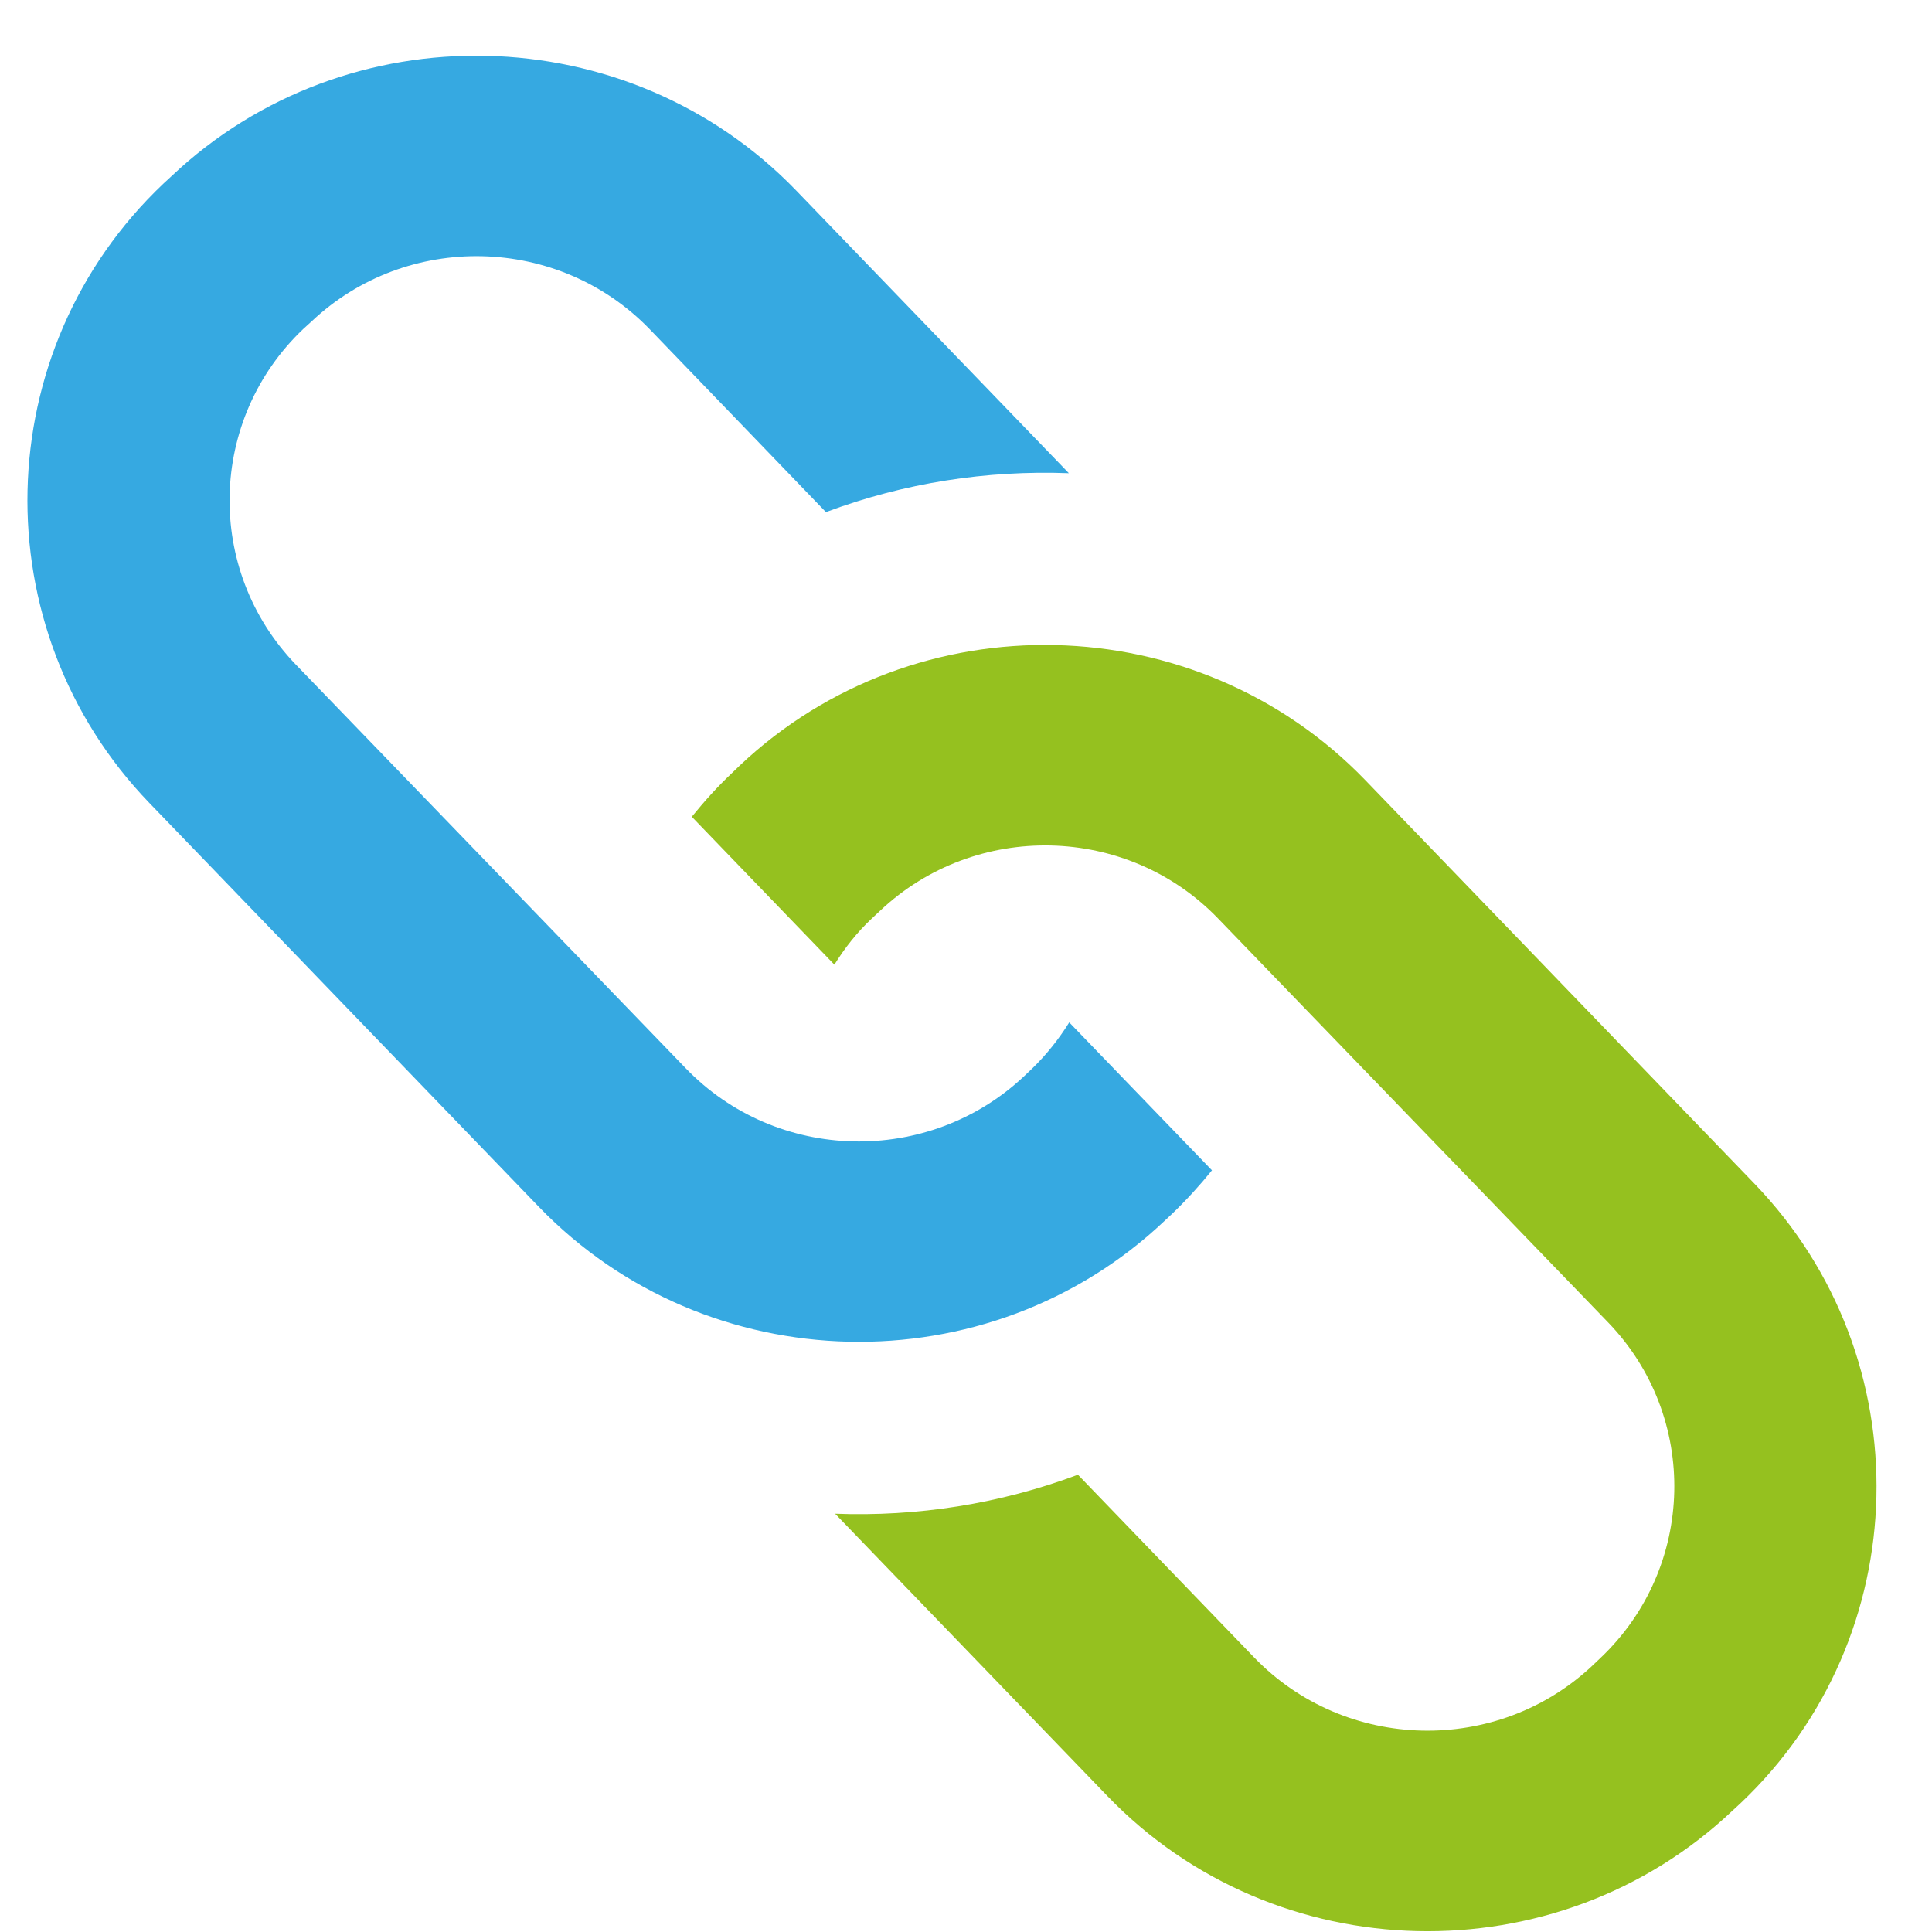 <?xml version="1.0" encoding="utf-8"?>
<!-- Generator: Adobe Illustrator 15.0.0, SVG Export Plug-In . SVG Version: 6.00 Build 0)  -->
<!DOCTYPE svg PUBLIC "-//W3C//DTD SVG 1.1//EN" "http://www.w3.org/Graphics/SVG/1.1/DTD/svg11.dtd">
<svg version="1.1" id="Слой_1" xmlns="http://www.w3.org/2000/svg" xmlns:xlink="http://www.w3.org/1999/xlink" x="0px" y="0px"
	 width="16px" height="16px" viewBox="0 0 16 16" enable-background="new 0 0 16 16" xml:space="preserve">
<g>
	<path fill="#95C11F" d="M14.349,14.994l0.065-0.06c1.456-1.378,1.507-3.687,0.116-5.131L11.306,6.46
		C9.911,5.016,7.583,4.963,6.125,6.341l-0.062,0.06C5.94,6.516,5.832,6.638,5.729,6.764L6.91,7.989
		c0.086-0.138,0.188-0.269,0.314-0.386l0.062-0.058c0.791-0.749,2.05-0.72,2.803,0.063l3.229,3.344
		c0.755,0.783,0.726,2.029-0.063,2.778l-0.063,0.06c-0.791,0.748-2.051,0.719-2.806-0.064l-1.459-1.513
		c-0.647,0.242-1.333,0.349-2.011,0.323l2.256,2.339C10.562,16.318,12.893,16.373,14.349,14.994z"/>
	<path fill="#36A9E1" d="M9.704,10.055c0.121-0.116,0.232-0.238,0.333-0.363L8.855,8.467C8.77,8.603,8.667,8.734,8.546,8.851
		L8.483,8.911C7.69,9.658,6.433,9.63,5.678,8.846L2.449,5.503C1.694,4.718,1.723,3.472,2.513,2.723l0.065-0.059
		c0.79-0.748,2.048-0.719,2.804,0.064l1.458,1.513c0.646-0.242,1.332-0.348,2.012-0.322l-2.257-2.34
		C5.203,0.136,2.873,0.083,1.418,1.461L1.354,1.52c-1.456,1.379-1.508,3.688-0.116,5.131l3.225,3.344
		c1.392,1.442,3.722,1.496,5.18,0.117L9.704,10.055z"/>
</g>
</svg>
